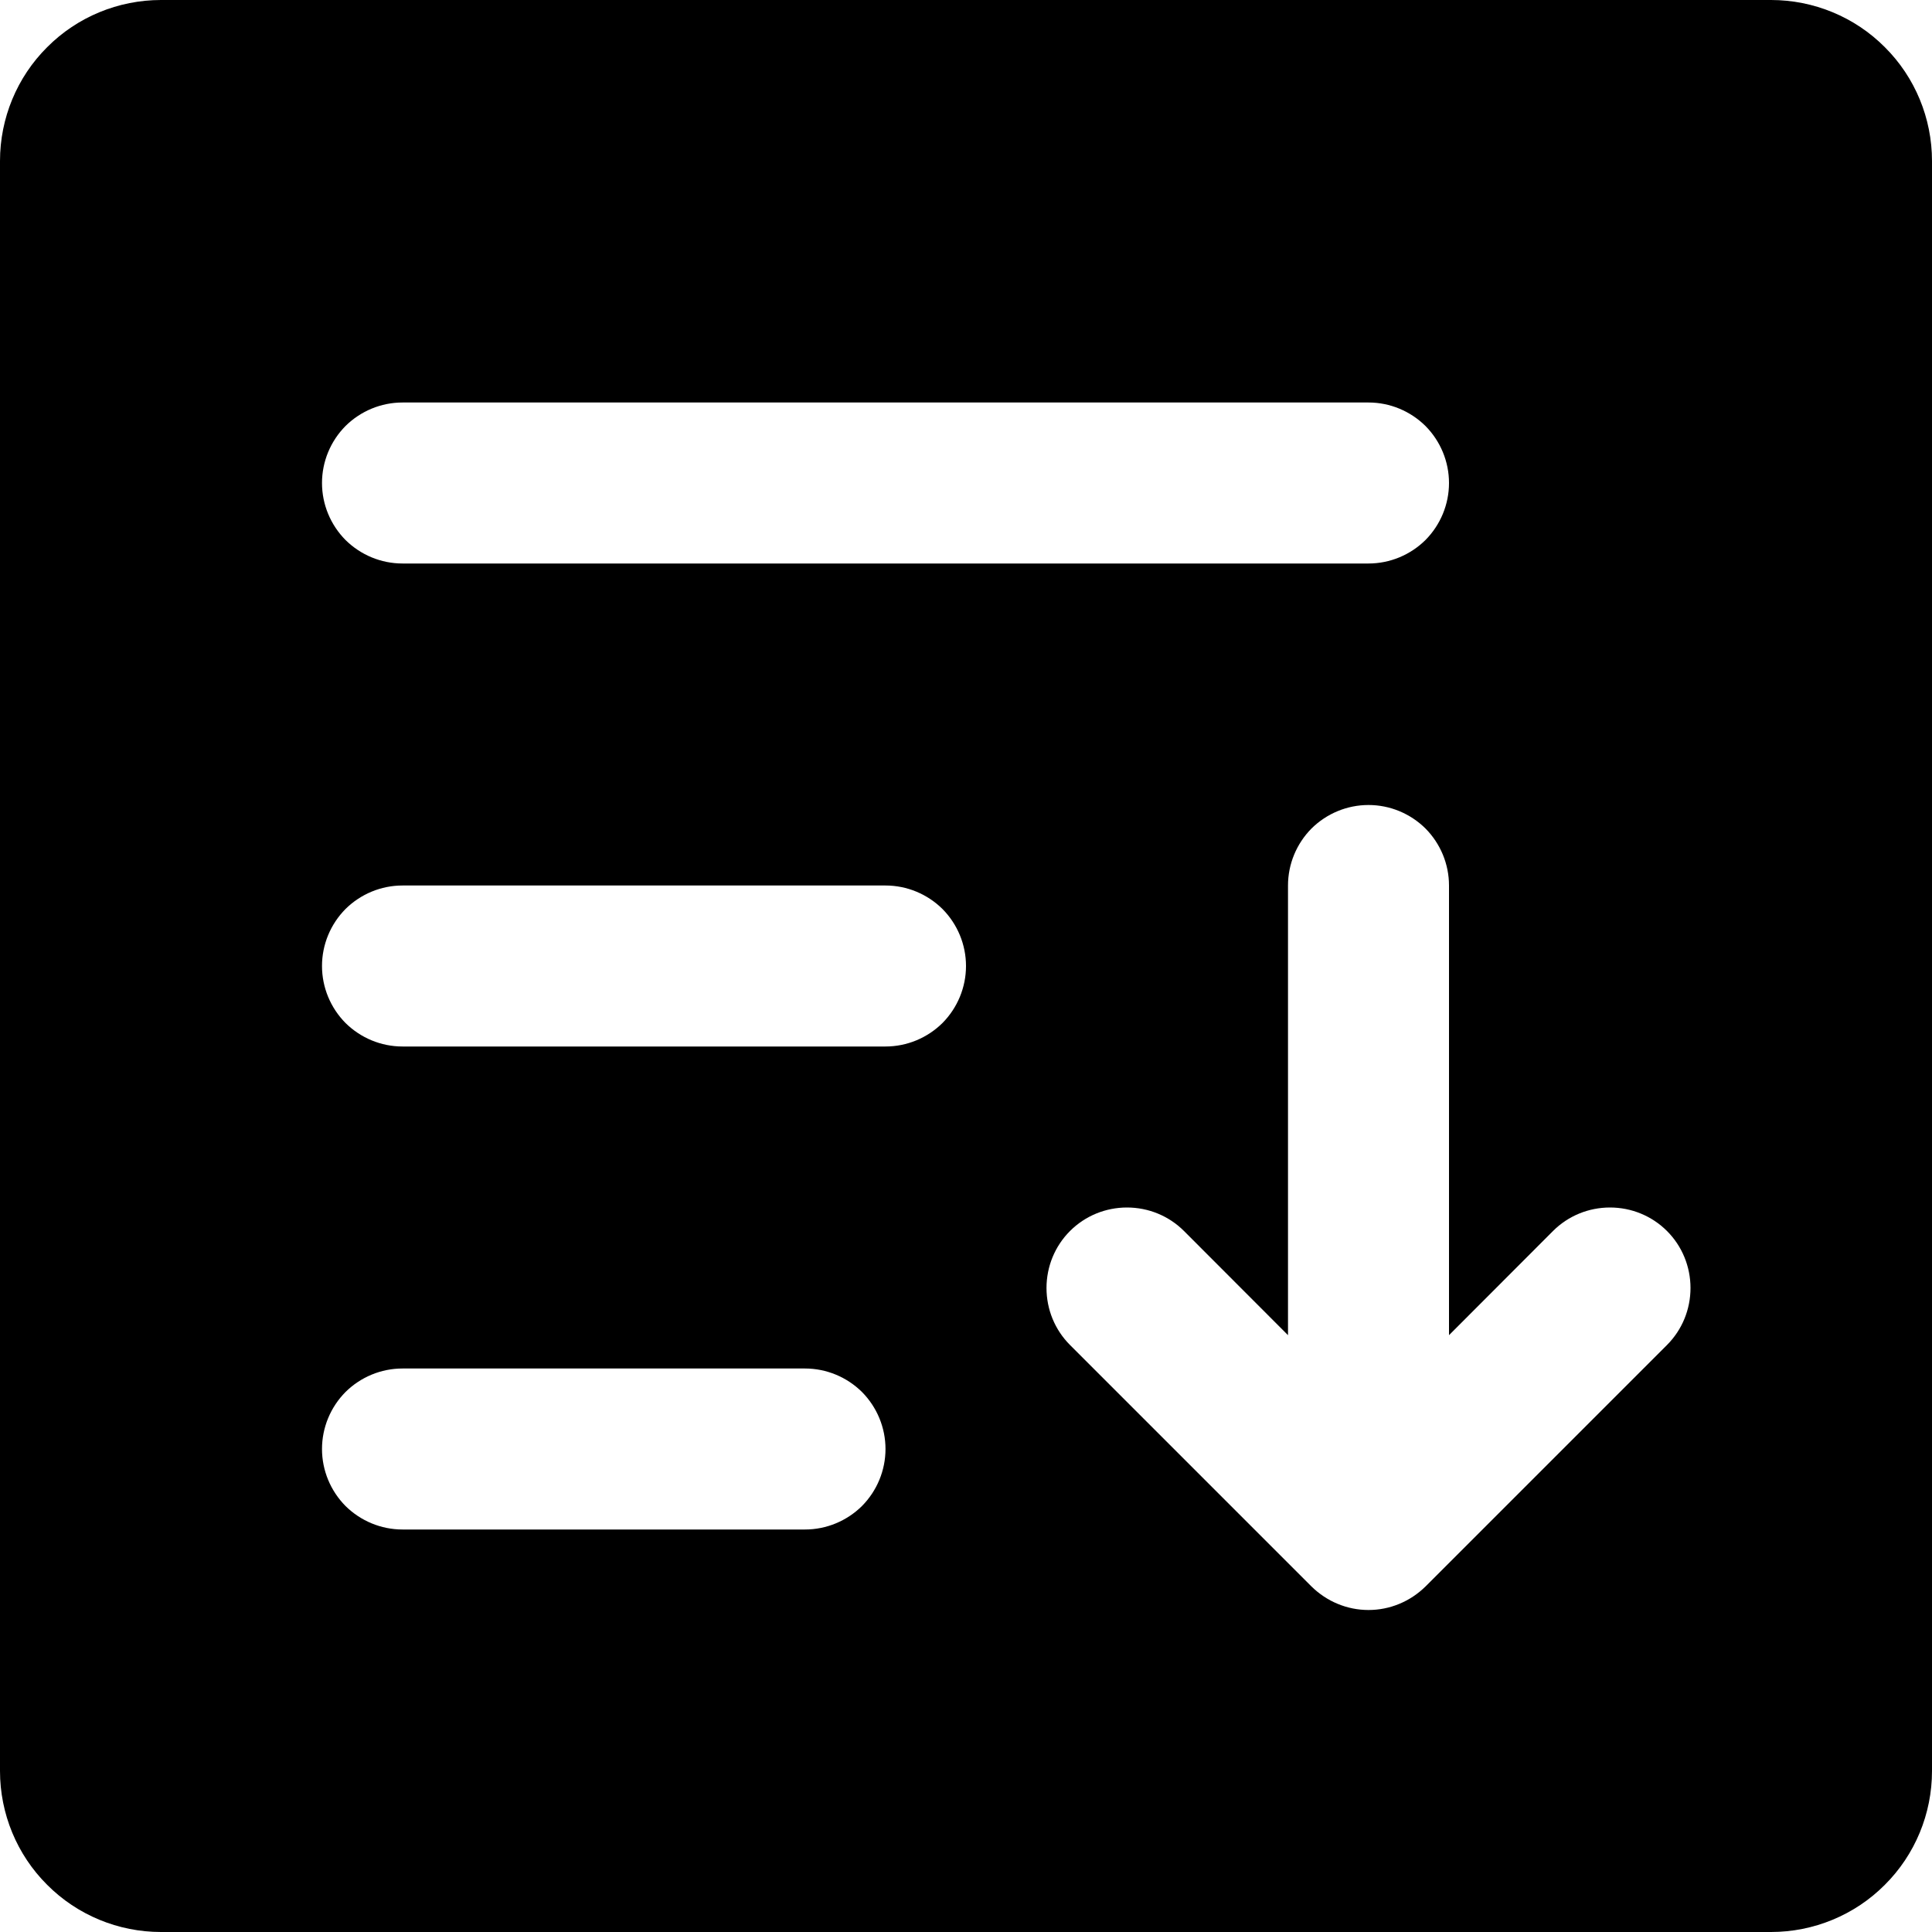 <svg width="1em" height="1em" viewBox="0 0 12 12" fill="none" xmlns="http://www.w3.org/2000/svg">
  <path
    d="M11 0H1C0.735 0 0.48 0.105 0.293 0.293C0.105 0.48 0 0.735 0 1V11C0 11.265 0.105 11.52 0.293 11.707C0.48 11.895 0.735 12 1 12H11C11.265 12 11.52 11.895 11.707 11.707C11.895 11.52 12 11.265 12 11V1C12 0.735 11.895 0.48 11.707 0.293C11.52 0.105 11.265 0 11 0ZM2.5 2.5H8.5C8.633 2.5 8.76 2.553 8.854 2.646C8.947 2.74 9 2.867 9 3C9 3.133 8.947 3.26 8.854 3.354C8.76 3.447 8.633 3.5 8.5 3.5H2.5C2.367 3.5 2.24 3.447 2.146 3.354C2.053 3.26 2 3.133 2 3C2 2.867 2.053 2.74 2.146 2.646C2.24 2.553 2.367 2.5 2.5 2.5ZM5 9.5H2.5C2.367 9.5 2.24 9.447 2.146 9.354C2.053 9.26 2 9.133 2 9C2 8.867 2.053 8.74 2.146 8.646C2.24 8.553 2.367 8.5 2.5 8.5H5C5.133 8.5 5.26 8.553 5.354 8.646C5.447 8.74 5.5 8.867 5.5 9C5.5 9.133 5.447 9.26 5.354 9.354C5.26 9.447 5.133 9.5 5 9.5ZM5.5 6.5H2.5C2.367 6.5 2.24 6.447 2.146 6.354C2.053 6.26 2 6.133 2 6C2 5.867 2.053 5.74 2.146 5.646C2.24 5.553 2.367 5.5 2.5 5.5H5.5C5.633 5.5 5.76 5.553 5.854 5.646C5.947 5.74 6 5.867 6 6C6 6.133 5.947 6.26 5.854 6.354C5.76 6.447 5.633 6.5 5.5 6.5ZM10.354 8.354L8.854 9.854C8.807 9.9 8.752 9.937 8.691 9.962C8.631 9.987 8.566 10 8.5 10C8.434 10 8.369 9.987 8.309 9.962C8.248 9.937 8.193 9.9 8.146 9.854L6.646 8.354C6.552 8.26 6.5 8.133 6.5 8C6.5 7.867 6.552 7.74 6.646 7.646C6.74 7.552 6.867 7.5 7 7.5C7.133 7.5 7.26 7.552 7.354 7.646L8 8.293V5.5C8 5.367 8.053 5.24 8.146 5.146C8.24 5.053 8.367 5 8.5 5C8.633 5 8.76 5.053 8.854 5.146C8.947 5.24 9 5.367 9 5.5V8.293L9.646 7.646C9.74 7.552 9.867 7.5 10 7.5C10.133 7.5 10.26 7.552 10.354 7.646C10.448 7.74 10.5 7.867 10.5 8C10.5 8.133 10.448 8.26 10.354 8.354Z"
    fill="currentColor" />
</svg>
